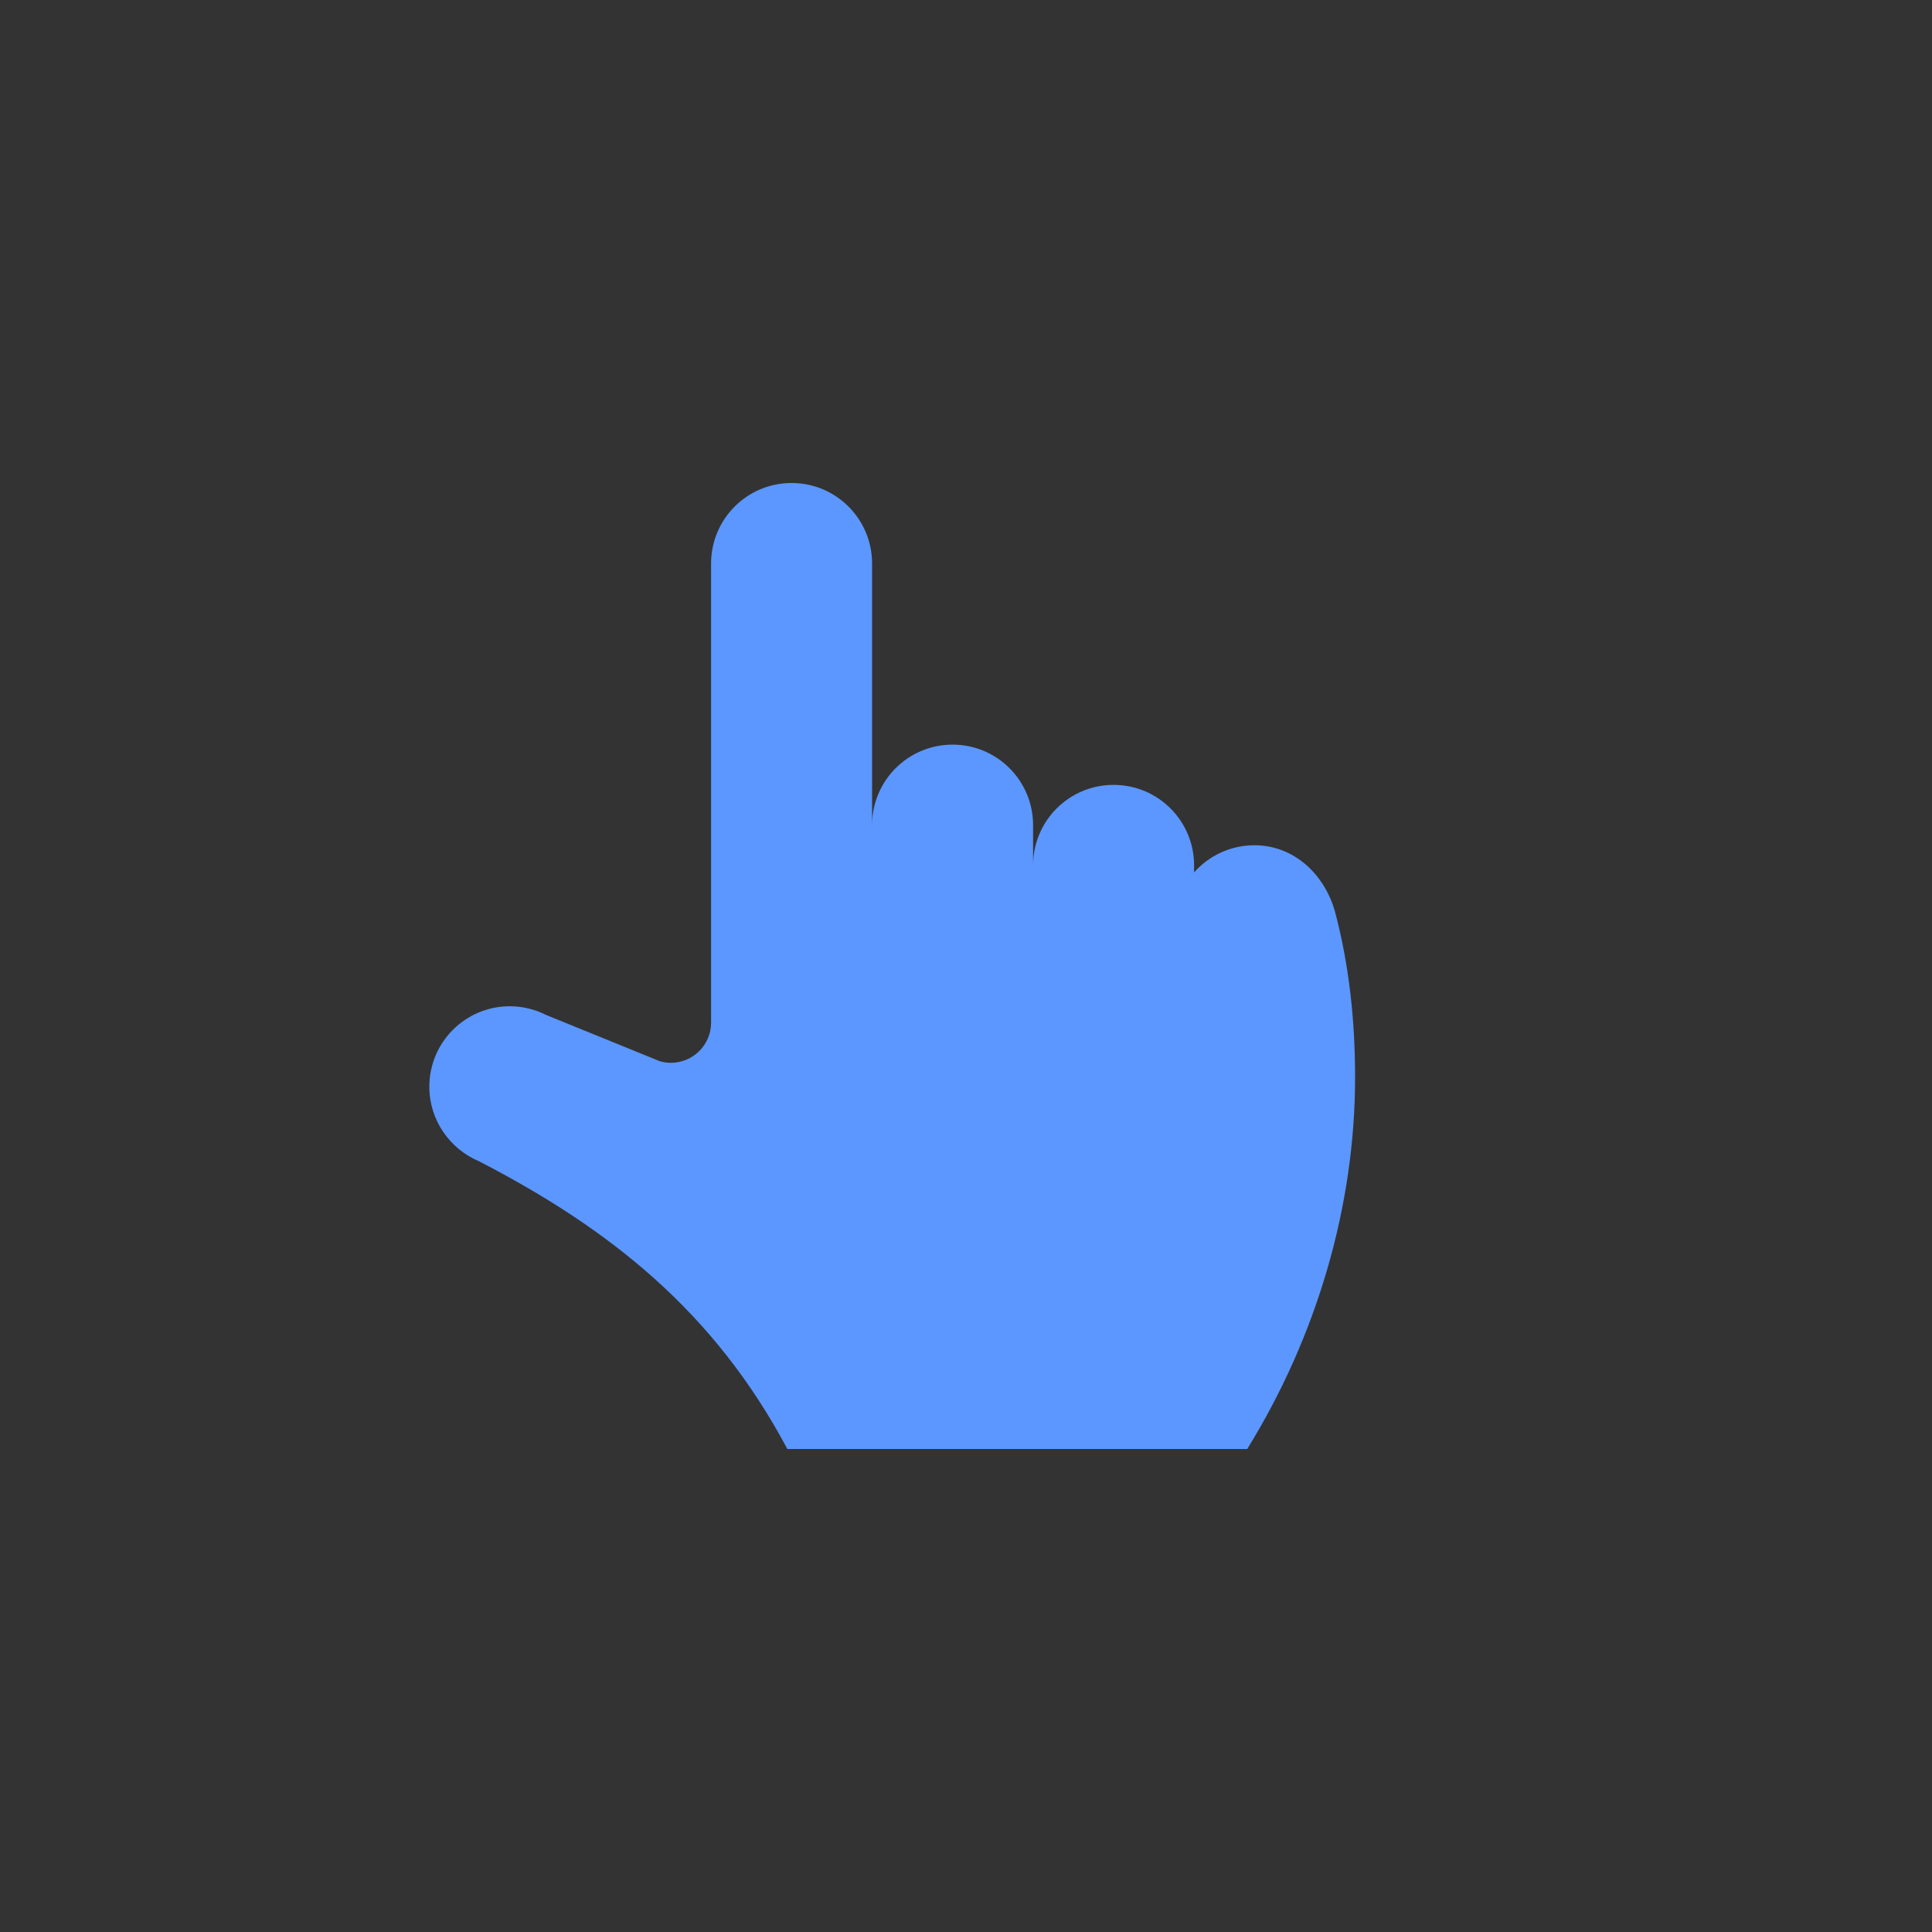 <svg xmlns="http://www.w3.org/2000/svg" xmlns:xlink="http://www.w3.org/1999/xlink" width="36px" height="36px" viewBox="331 172 36 36" version="1.1">
	<rect x="331" y="172" width="36" height="36" fill="#333333" stroke="none"/>
	<!-- Generator: Sketch 3.7 (28169) - http://www.bohemiancoding.com/sketch -->
	<desc>Created with Sketch.</desc>
	<defs>
		<circle id="path-1" cx="349" cy="190" r="18"/>
		<mask id="mask-2" maskContentUnits="userSpaceOnUse" maskUnits="objectBoundingBox" x="0" y="0" width="36" height="36" fill="white">
			<use xlink:href="#path-1"/>
		</mask>
	</defs>
	<use id="Oval-71-Copy-10" stroke="#5C7DEC" mask="url(#mask-2)" stroke-width="2" fill="#FFFFFF" fill-rule="evenodd" xlink:href="#path-1"/>
	<path d="M354.24,199 C355.534,196.907 356.25,194.477 356.25,192.077 C356.25,191.02 356.141,189.985 355.875,188.984 C355.68,188.294 355.114,187.75 354.375,187.75 C353.929,187.75 353.524,187.945 353.25,188.257 L353.25,188.125 C353.25,187.296 352.579,186.625 351.75,186.625 C350.921,186.625 350.25,187.296 350.25,188.125 L350.25,187.375 C350.25,186.546 349.579,185.875 348.75,185.875 C347.921,185.875 347.25,186.546 347.25,187.375 L347.25,182.5 C347.25,181.671 346.579,181 345.75,181 C344.921,181 344.25,181.671 344.25,182.5 L344.25,191.054 C344.25,191.47 343.913,191.804 343.5,191.804 C343.429,191.804 343.361,191.793 343.294,191.774 L341.175,190.912 C340.973,190.81 340.744,190.75 340.5,190.75 C339.671,190.75 339,191.421 339,192.25 C339,192.873 339.382,193.409 339.923,193.637 C342.356,194.894 344.306,196.435 345.671,199 L354.24,199 L354.24,199 Z" id="Shape" stroke="none" fill="#5B97FF" fill-rule="evenodd"/>
</svg>
